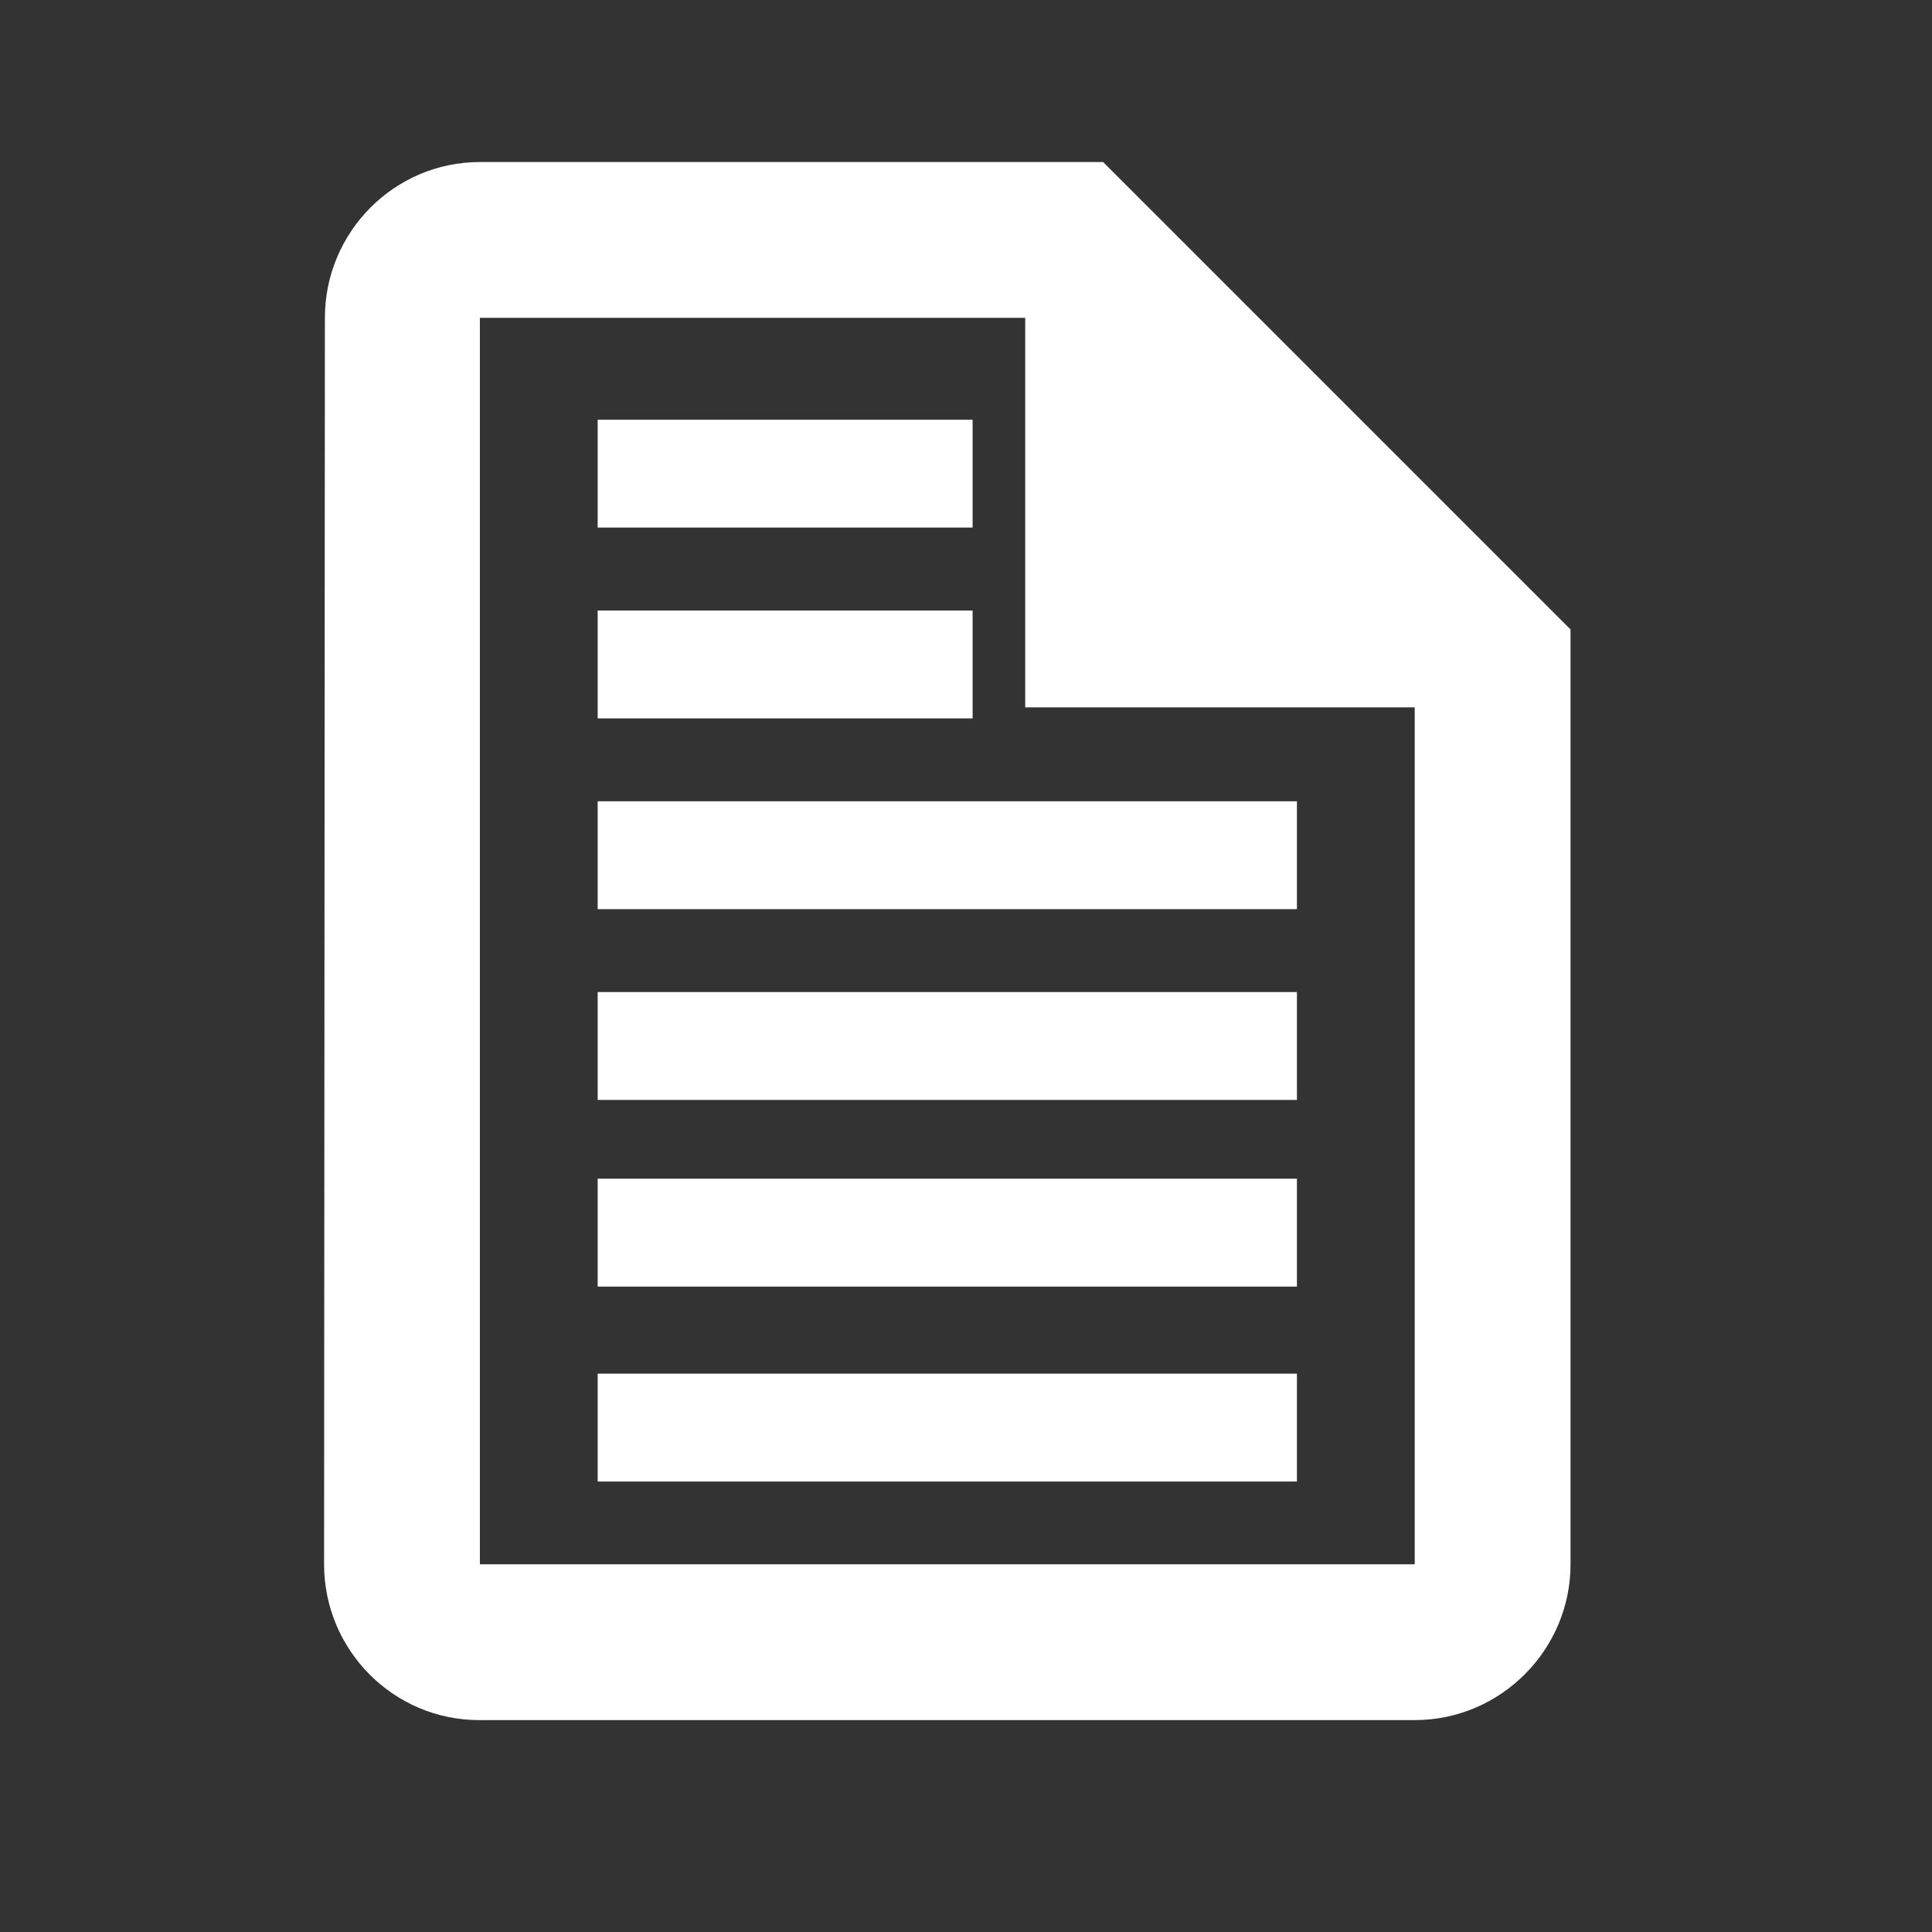 <svg width="31" height="31" viewBox="0 0 31 31" fill="none" xmlns="http://www.w3.org/2000/svg">
<rect x="0" y="0" width="31" height="31" fill="#333333" stroke="none"/>
<path d="M17.7 2.6H7.7C6.325 2.6 5.213 3.725 5.213 5.1L5.2 25.1C5.2 26.475 6.313 27.6 7.688 27.6H22.7C24.075 27.6 25.2 26.475 25.2 25.1V10.1L17.7 2.6ZM7.7 25.1V5.1H16.45V11.35H22.7V25.1H7.7Z" fill="white"/>
<path d="M20.71 22.141H9.69V23.672H20.71V22.141Z" fill="white" stroke="white" stroke-width="0.2"/>
<path d="M20.71 19.013H9.69V20.544H20.71V19.013Z" fill="white" stroke="white" stroke-width="0.2"/>
<path d="M20.71 16.018H9.69V17.549H20.71V16.018Z" fill="white" stroke="white" stroke-width="0.2"/>
<path d="M20.71 12.957H9.69V14.488H20.71V12.957Z" fill="white" stroke="white" stroke-width="0.2"/>
<path d="M15.506 9.896H9.69V11.427H15.506V9.896Z" fill="white" stroke="white" stroke-width="0.2"/>
<path d="M15.506 6.835H9.69V8.365H15.506V6.835Z" fill="white" stroke="white" stroke-width="0.2"/>
</svg>
